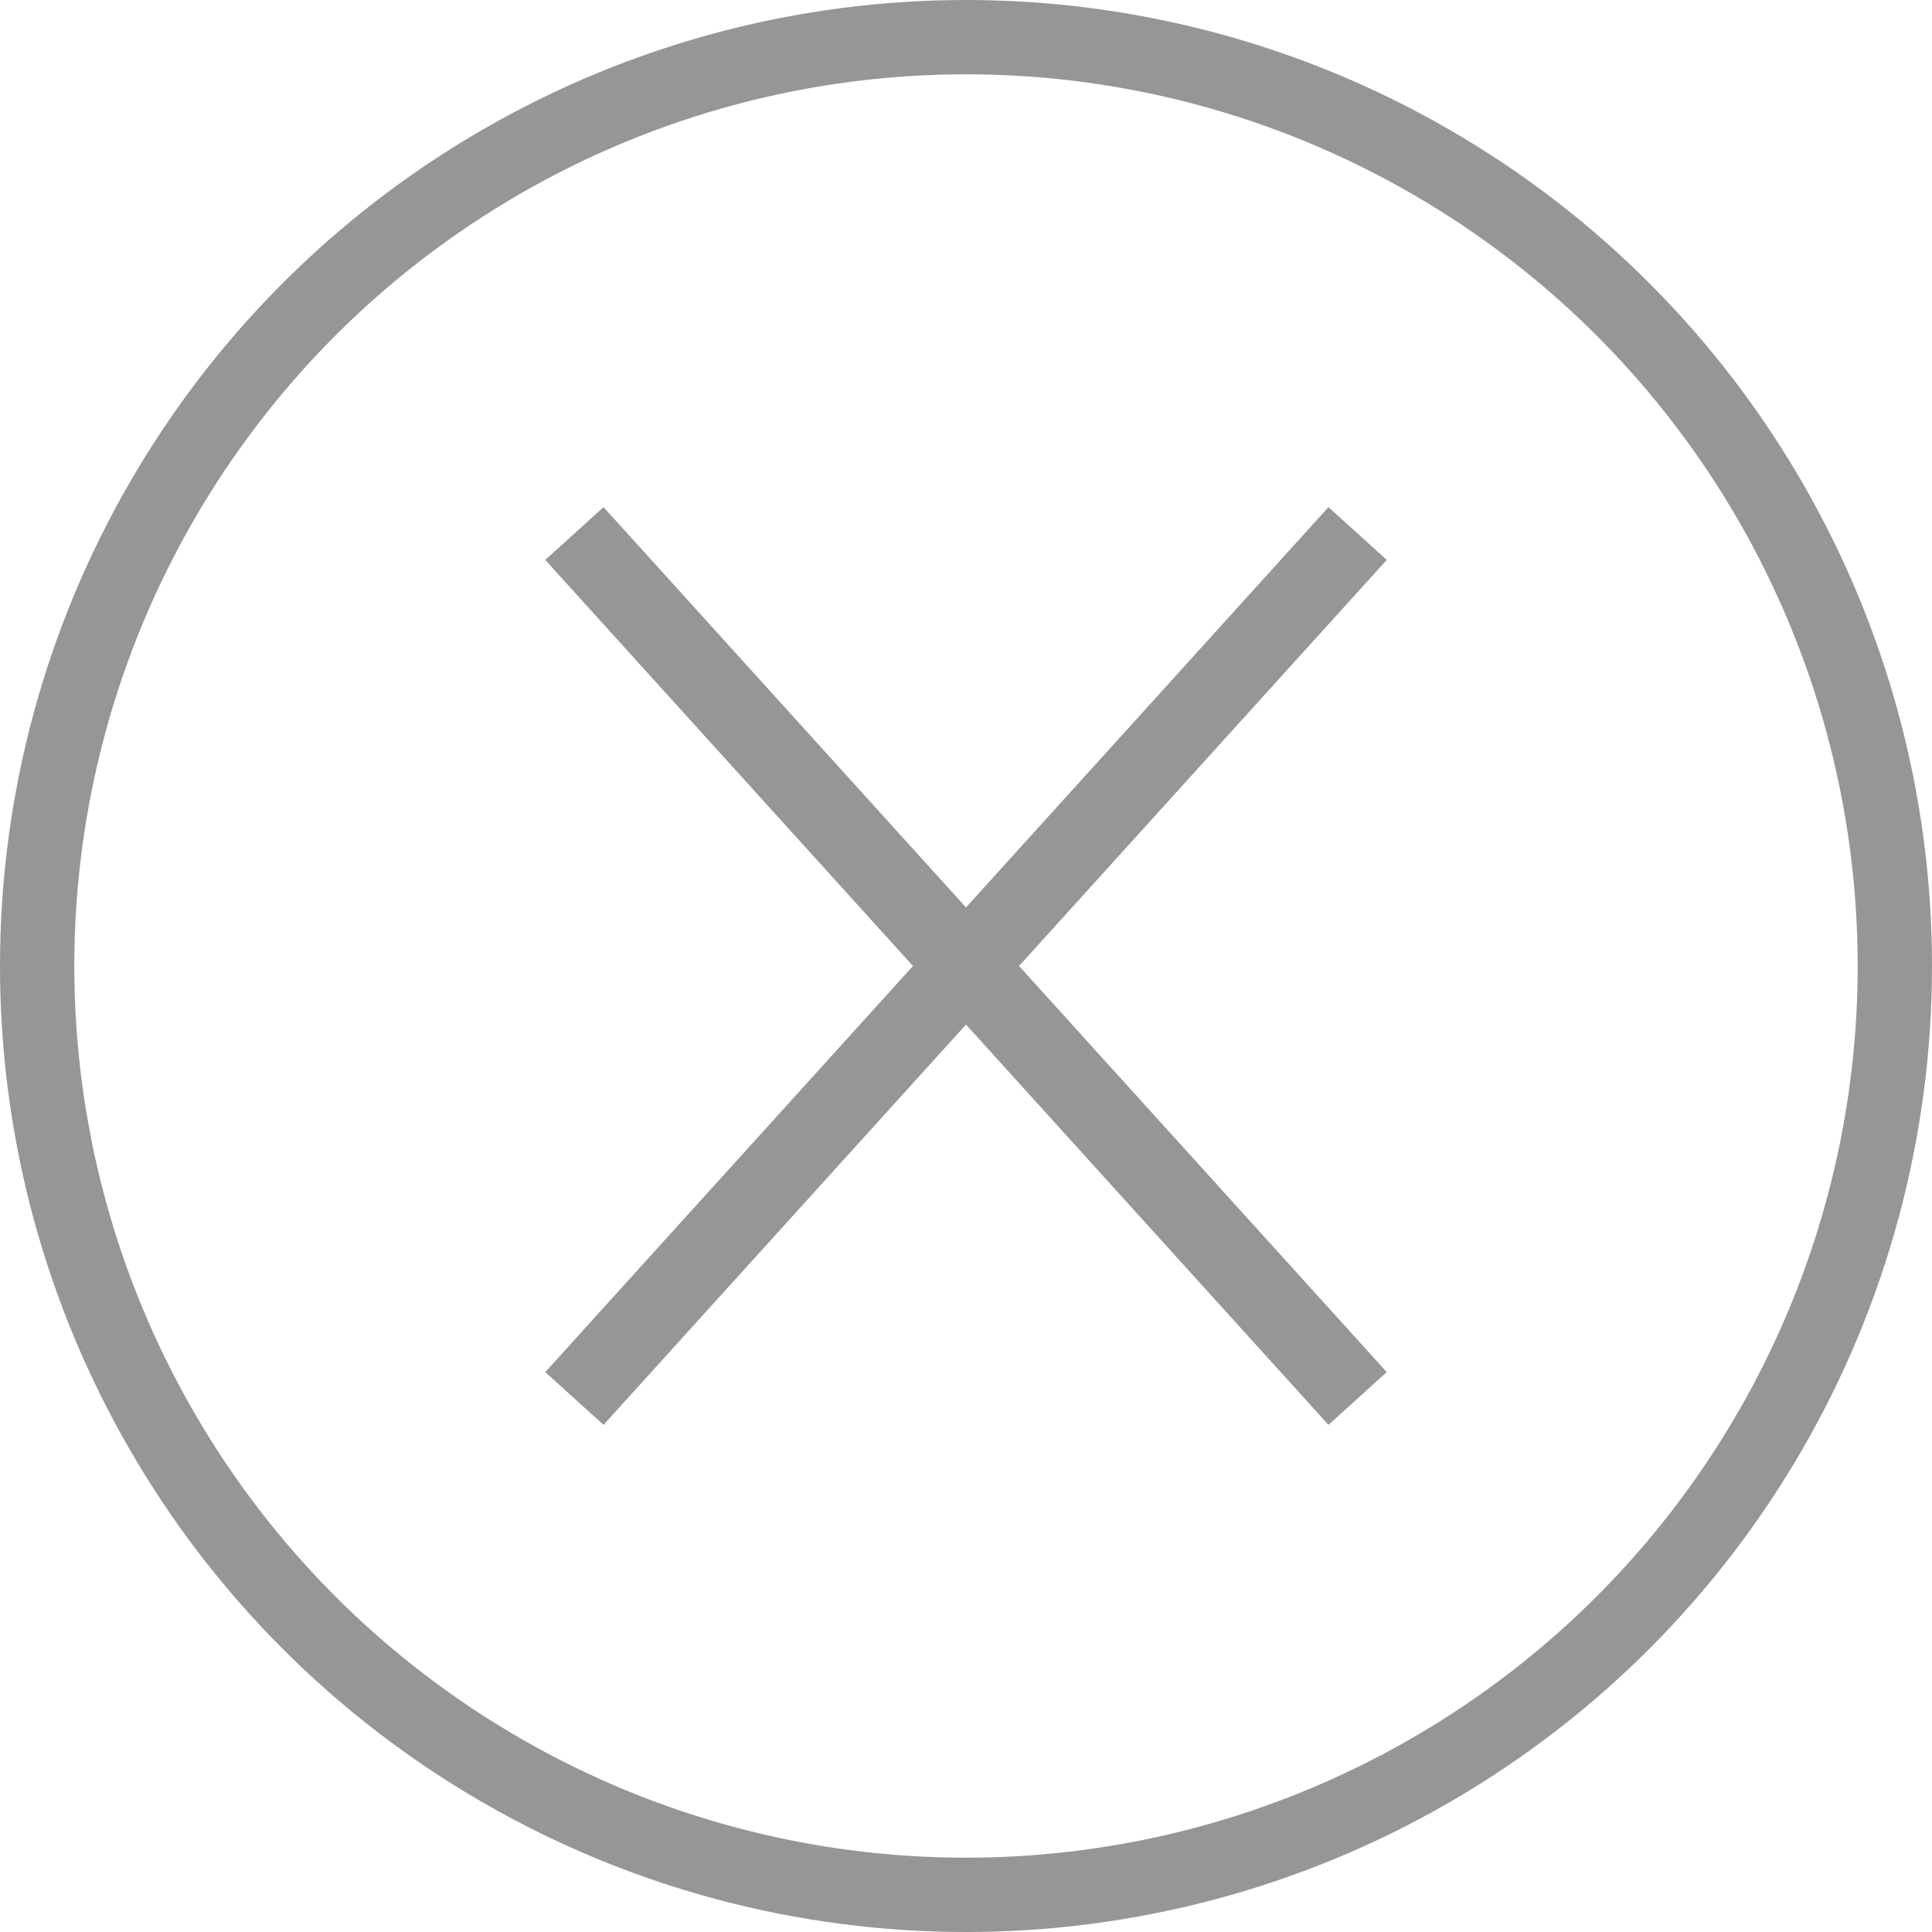<svg xmlns="http://www.w3.org/2000/svg" viewBox="0 0 26 26"><title>Dine</title><circle cx="13" cy="13" r="12.5" style="fill:none;stroke:#969696;stroke-miterlimit:10"/><line x1="7.73" y1="7.18" x2="18.27" y2="18.82" style="fill:none;stroke:#969696;stroke-miterlimit:10;stroke-width:1.058px"/><line x1="18.27" y1="7.18" x2="7.73" y2="18.82" style="fill:none;stroke:#969696;stroke-miterlimit:10;stroke-width:1.058px"/></svg>